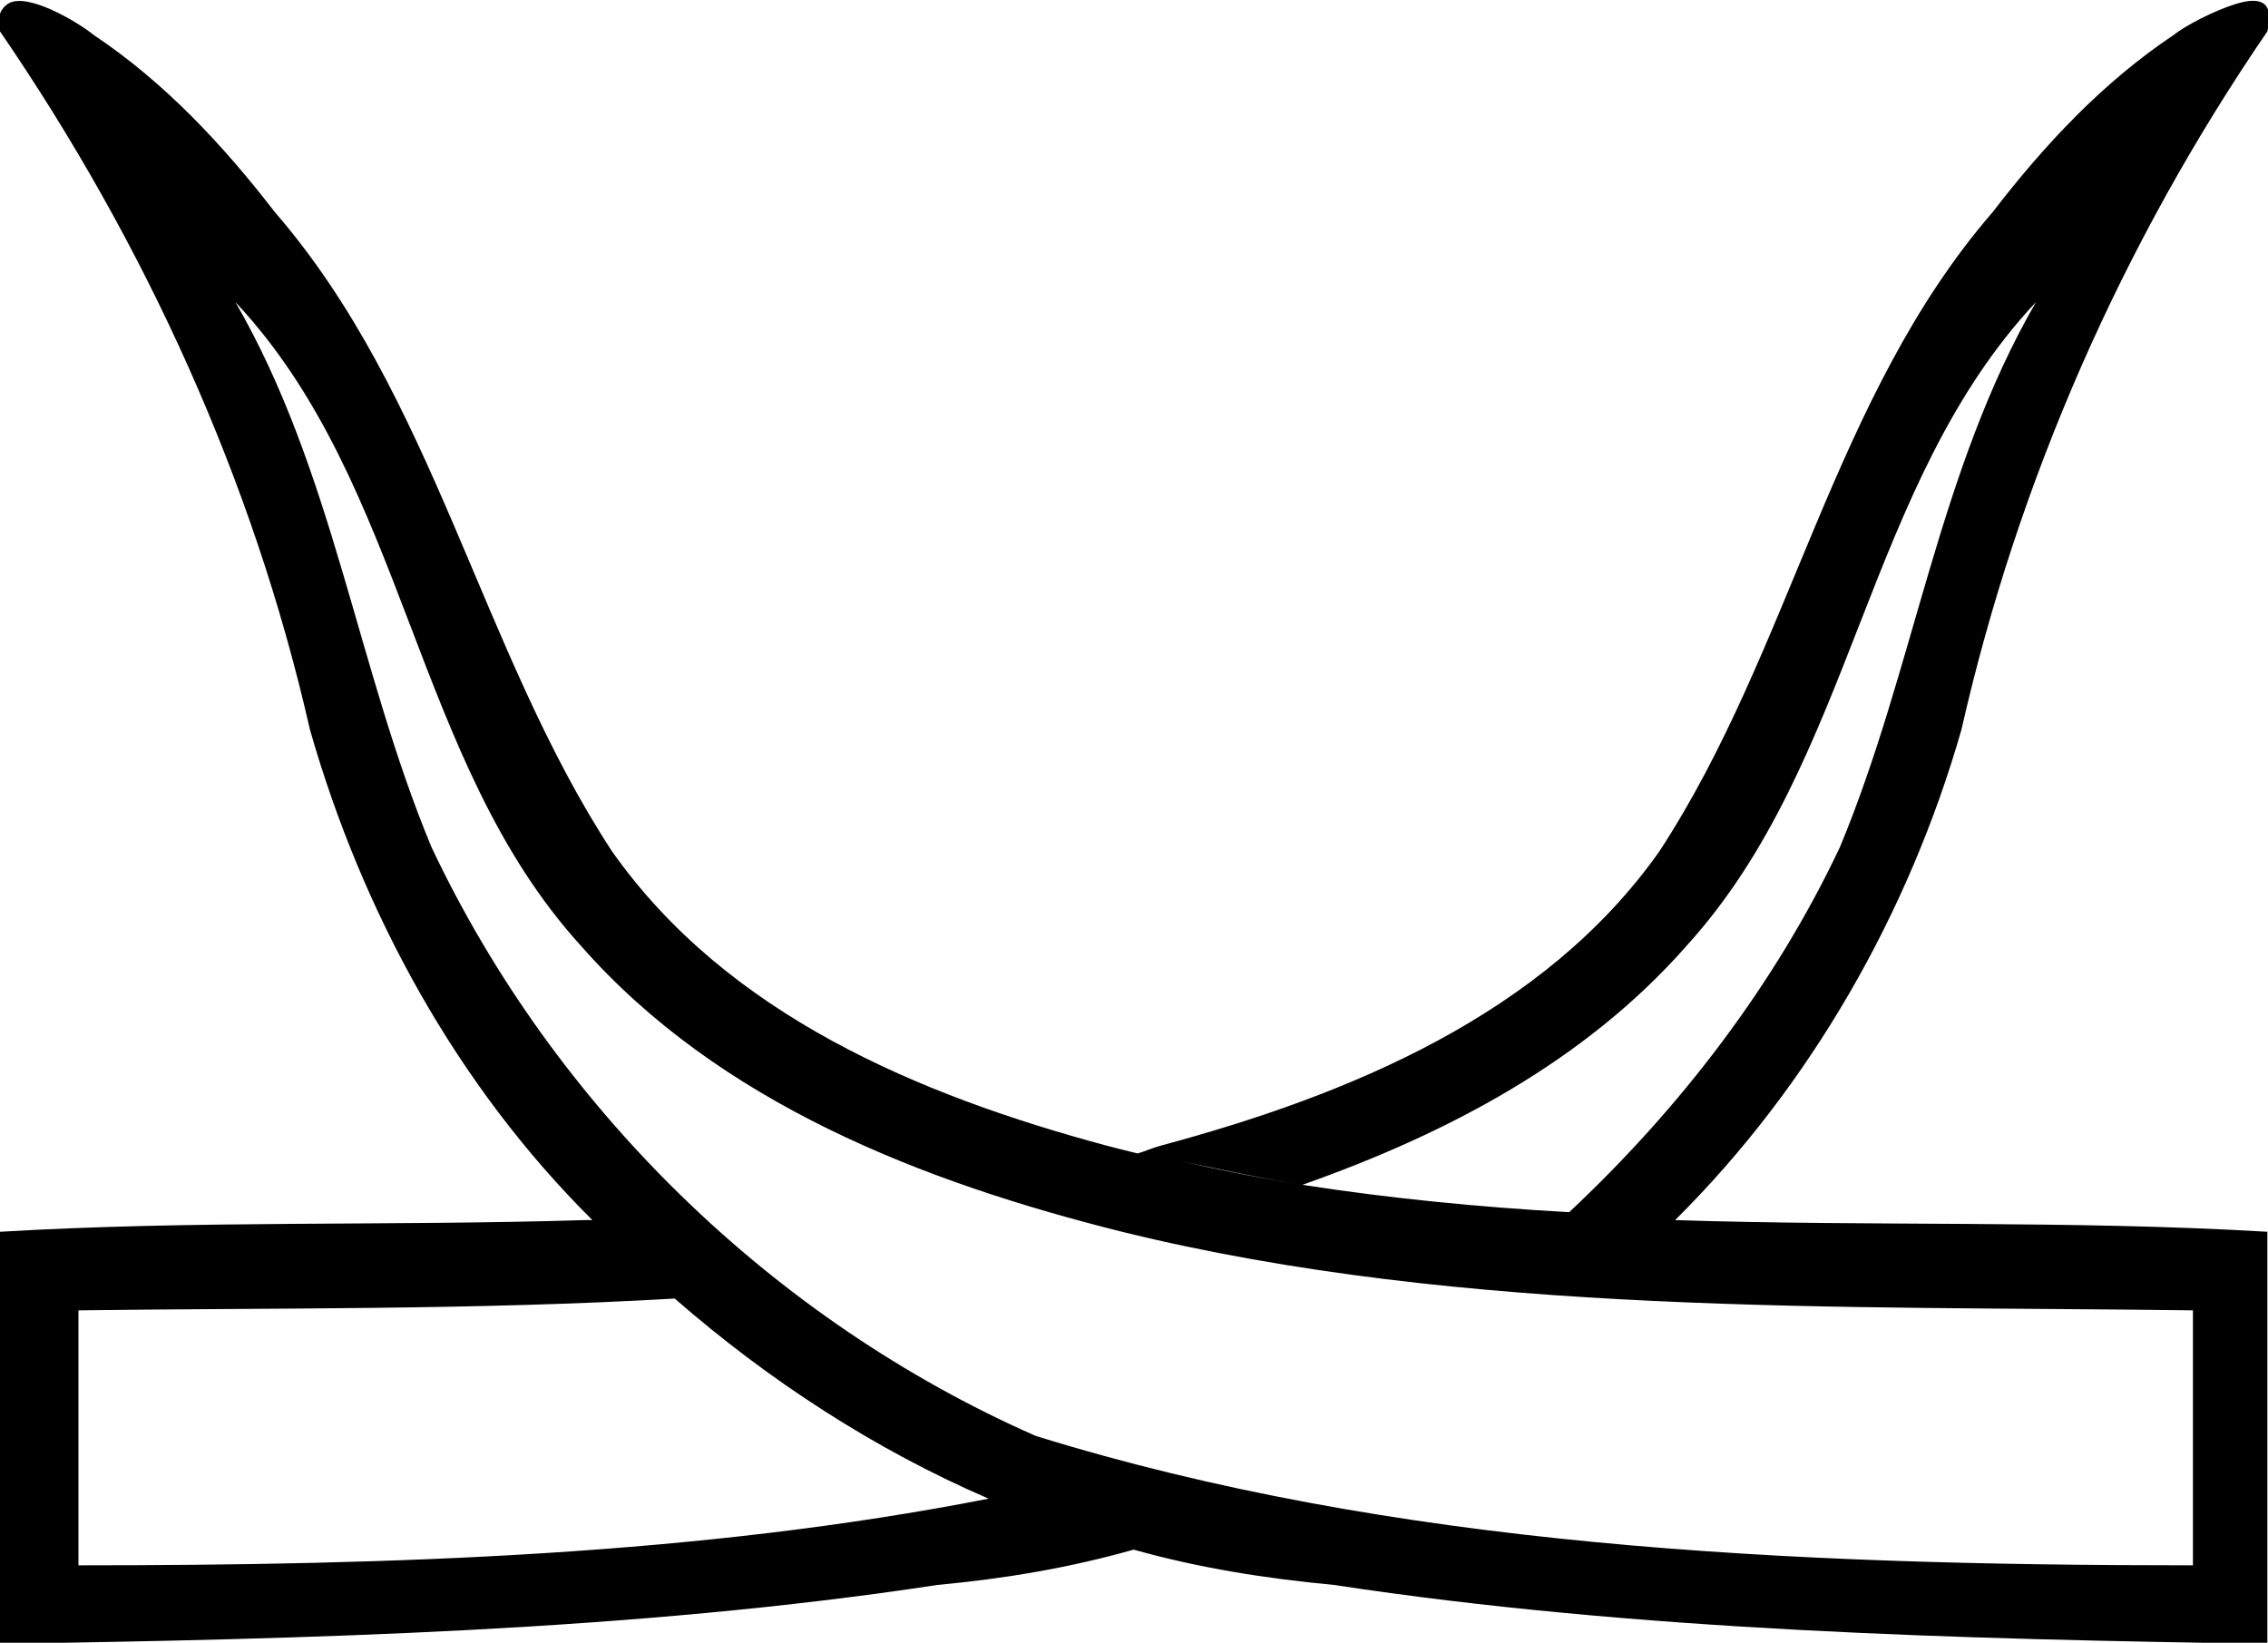 <?xml version="1.0" encoding="UTF-8" standalone="no"?>
<!-- Created with Inkscape (http://www.inkscape.org/) -->
<svg
   xmlns:dc="http://purl.org/dc/elements/1.1/"
   xmlns:cc="http://creativecommons.org/ns#"
   xmlns:rdf="http://www.w3.org/1999/02/22-rdf-syntax-ns#"
   xmlns:svg="http://www.w3.org/2000/svg"
   xmlns="http://www.w3.org/2000/svg"
   xmlns:sodipodi="http://sodipodi.sourceforge.net/DTD/sodipodi-0.dtd"
   xmlns:inkscape="http://www.inkscape.org/namespaces/inkscape"
   width="18.067"
   height="13.086"
   id="svg1290"
   sodipodi:version="0.32"
   inkscape:version="0.46"
   sodipodi:docbase="C:\Program Files\JSesh\fonts"
   sodipodi:docname="F13A.svg"
   inkscape:output_extension="org.inkscape.output.svg.inkscape"
   version="1.0">
  <defs
     id="defs3">
    <inkscape:perspective
       sodipodi:type="inkscape:persp3d"
       inkscape:vp_x="0 : 9 : 1"
       inkscape:vp_y="0 : 1000 : 0"
       inkscape:vp_z="18 : 9 : 1"
       inkscape:persp3d-origin="9 : 6 : 1"
       id="perspective2720" />
  </defs>
  <sodipodi:namedview
     id="base"
     pagecolor="#ffffff"
     bordercolor="#666666"
     borderopacity="1.0"
     inkscape:pageopacity="0.0"
     inkscape:pageshadow="2"
     inkscape:zoom="32.671815"
     inkscape:cx="7.1251142"
     inkscape:cy="6.5423239"
     inkscape:document-units="px"
     inkscape:current-layer="layer1"
     inkscape:window-width="811"
     inkscape:window-height="667"
     inkscape:window-x="101"
     inkscape:window-y="2"
     showgrid="false"
     showguides="true"
     inkscape:guide-bbox="true" />
  <g
     inkscape:label="Layer 1"
     inkscape:groupmode="layer"
     id="layer1"
     transform="translate(-1.8137701e-2,-4.932)">
    <path
       style="fill:#000000;fill-opacity:1;fill-rule:nonzero;stroke:none;stroke-width:0.6;stroke-linecap:butt;stroke-linejoin:miter;marker:none;marker-start:none;marker-mid:none;marker-end:none;stroke-miterlimit:4;stroke-dashoffset:0;stroke-opacity:1;visibility:visible;display:inline;overflow:visible"
       d="M 0.062 0.031 C 0.014 0.064 -0.03 0.122 0 0.25 C 1.153 1.932 2.018 3.824 2.469 5.812 C 2.886 7.27 3.64 8.648 4.719 9.719 C 4.698 9.719 4.677 9.718 4.656 9.719 C 3.105 9.767 1.543 9.72 0 9.812 L 0 13.094 C 2.438 13.057 5.054 12.993 7.469 12.625 C 8.006 12.575 8.514 12.49 9.031 12.344 C 9.549 12.49 10.088 12.575 10.625 12.625 C 13.04 12.993 15.624 13.057 18.062 13.094 L 18.062 9.812 C 16.499 9.719 14.915 9.77 13.344 9.719 C 14.424 8.647 15.207 7.271 15.625 5.812 C 16.076 3.824 16.91 1.932 18.062 0.25 C 18.123 -0.006 17.988 -0.022 17.812 0.031 C 17.637 0.085 17.406 0.205 17.312 0.281 C 16.751 0.656 16.285 1.155 15.875 1.688 C 14.599 3.161 14.271 5.173 13.219 6.781 C 12.301 8.084 10.741 8.724 9.25 9.125 C 9.185 9.142 9.126 9.17 9.062 9.188 C 8.978 9.167 8.897 9.148 8.812 9.125 C 7.322 8.724 5.793 8.084 4.875 6.781 C 3.823 5.173 3.464 3.161 2.188 1.688 C 1.777 1.155 1.311 0.656 0.75 0.281 C 0.609 0.167 0.208 -0.067 0.062 0.031 z M 1.875 2.406 C 3.24 3.861 3.287 6.058 4.625 7.531 C 5.727 8.787 7.353 9.416 8.938 9.812 C 11.674 10.486 14.676 10.4 17.469 10.438 L 17.469 12.469 C 14.208 12.469 11.088 12.318 8.25 11.438 C 6.155 10.515 4.416 8.818 3.438 6.75 C 2.844 5.324 2.656 3.756 1.875 2.406 z M 16.219 2.406 C 15.438 3.756 15.25 5.324 14.656 6.75 C 14.139 7.844 13.384 8.828 12.5 9.656 C 11.789 9.616 11.078 9.547 10.375 9.438 C 10.05 9.387 9.729 9.322 9.406 9.25 C 9.729 9.316 10.049 9.387 10.375 9.438 C 11.524 9.032 12.626 8.456 13.438 7.531 C 14.775 6.058 14.853 3.861 16.219 2.406 z M 5.375 10.344 C 6.12 10.994 6.967 11.546 7.875 11.938 C 5.585 12.387 3.151 12.469 0.625 12.469 L 0.625 10.438 C 2.175 10.417 3.779 10.437 5.375 10.344 z "
       transform="translate(1.8137701e-2,4.932)"
       id="path2961" />
  </g>
</svg>
